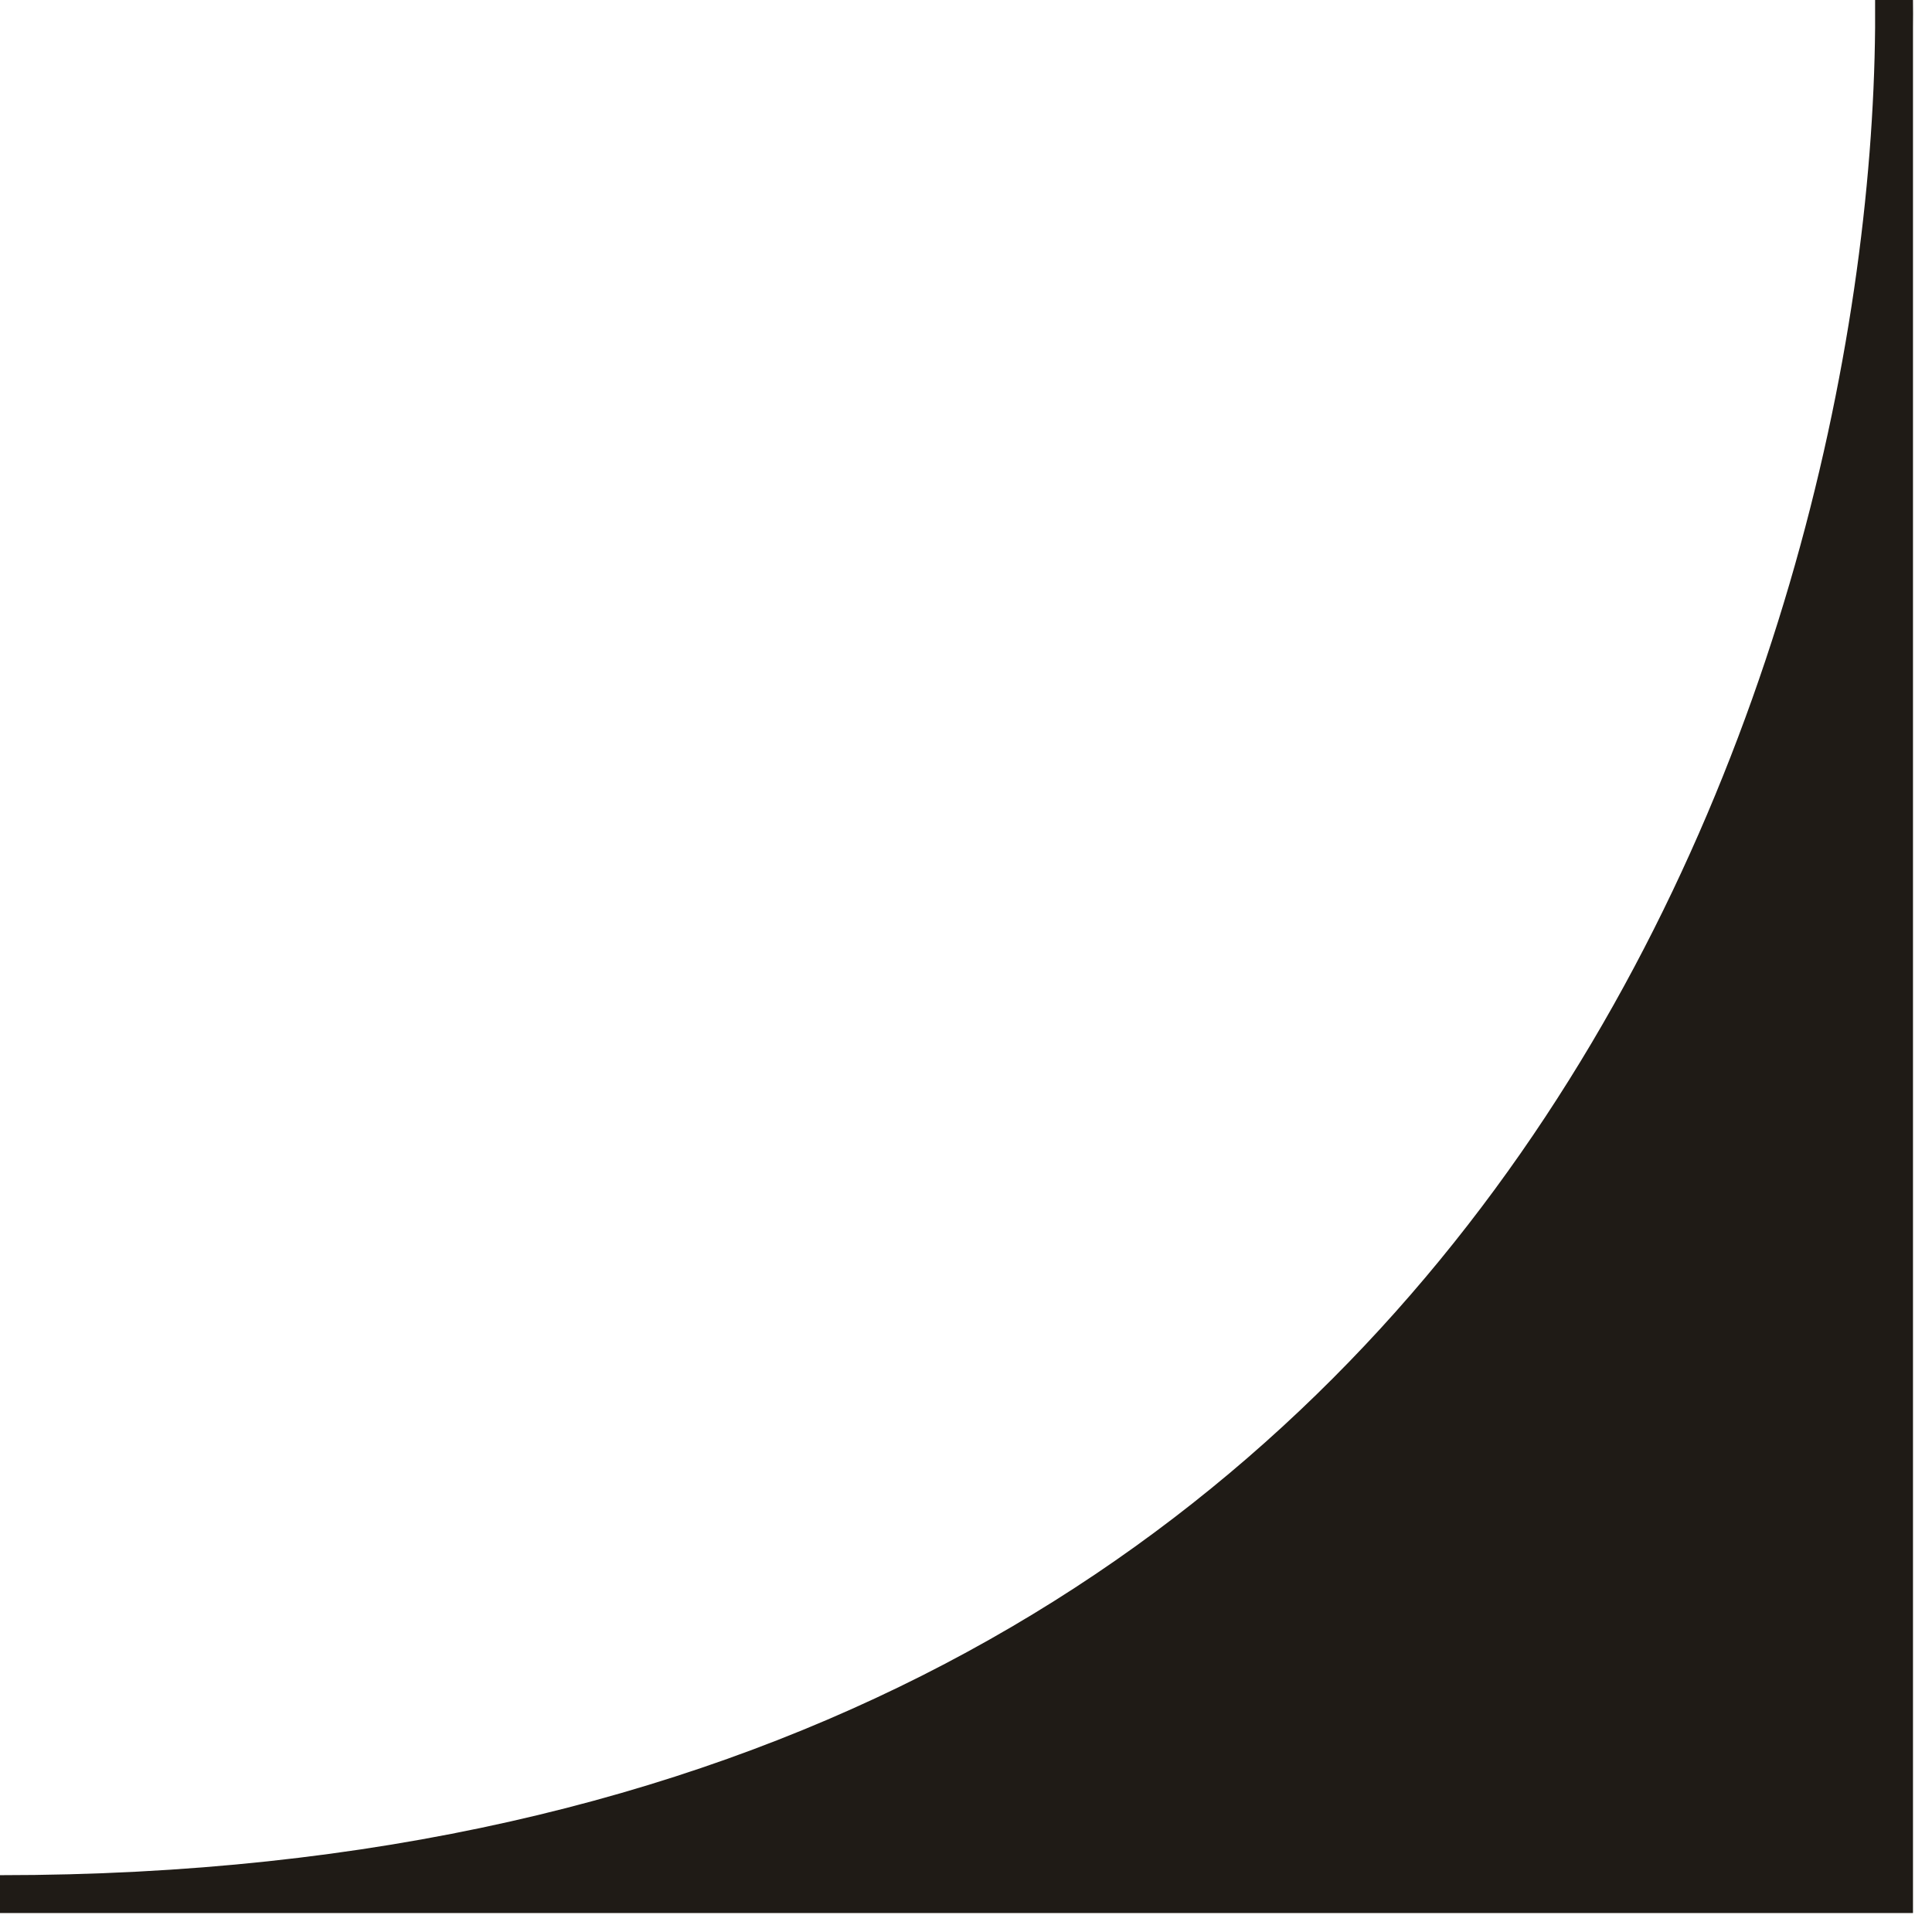 <svg width="51" height="51" viewBox="0 0 51 51" fill="none" xmlns="http://www.w3.org/2000/svg">
<path d="M49.998 50H0C39.764 50 49.854 17.622 49.998 0.732V50Z" fill="#1f1b16"/>
<path d="M49.998 0.732C49.854 17.622 39.764 50 0 50H49.998V0.732ZM49.998 0.732V1.63913e-06C50.001 0.241 50.001 0.485 49.998 0.732Z" stroke="#1f1b16"/>
</svg>
